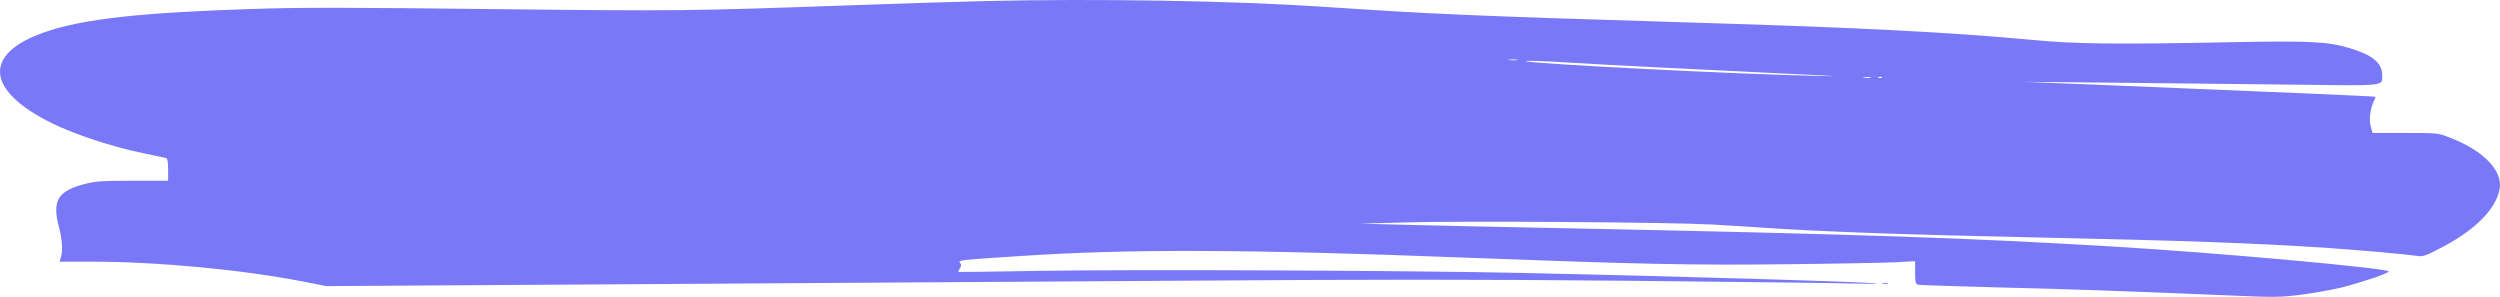 <svg width="379" height="45" viewBox="0 0 379 45" fill="none" xmlns="http://www.w3.org/2000/svg">
<path d="M149.413 0.159C144.544 0.281 135.774 0.55 129.91 0.769C104.271 1.671 103.128 1.696 74.805 1.379C53.513 1.135 45.488 1.111 38.432 1.354C21.463 1.891 12.619 2.866 6.879 4.842C-2.661 8.11 -2.239 13.694 7.898 18.694C11.327 20.376 17.066 22.278 21.637 23.205C23.426 23.571 25.016 23.912 25.19 23.961C25.389 24.01 25.488 24.595 25.488 25.717V27.4H20.097C15.327 27.4 14.432 27.473 12.693 27.936C8.718 28.985 7.873 30.472 8.966 34.545C9.438 36.325 9.538 38.008 9.24 38.983L9.041 39.666H13.712C23.948 39.666 36.817 40.886 46.233 42.739L49.438 43.373L92.942 43.105C116.842 42.959 154.656 42.715 176.917 42.568C208.122 42.349 224.246 42.349 247.227 42.568C263.625 42.739 278.78 42.91 280.892 42.983C283.003 43.032 284.643 43.032 284.494 42.983C284.047 42.763 252.867 41.837 230.581 41.373C213.587 41.008 172.494 40.837 158.035 41.056C151.078 41.178 145.339 41.251 145.289 41.227C145.24 41.203 145.339 40.959 145.513 40.691C145.761 40.3 145.761 40.105 145.538 39.837C145.19 39.447 145.563 39.398 154.681 38.813C171.128 37.715 189.24 37.788 222.134 39.057C248.395 40.056 256.718 40.227 270.954 40.056C278.258 39.983 285.612 39.837 287.302 39.764L290.333 39.593V41.325C290.333 42.934 290.382 43.081 290.904 43.178C291.202 43.227 296.544 43.398 302.755 43.568C313.538 43.812 323.475 44.178 338.531 44.812C344.643 45.08 345.711 45.08 348.742 44.69C350.606 44.471 353.388 43.958 354.954 43.593C358.034 42.812 362.134 41.422 362.134 41.154C362.134 40.666 336.072 38.301 320.27 37.374C298.854 36.081 281.289 35.496 239.401 34.643C228.817 34.447 217.016 34.179 213.19 34.082L206.233 33.911L213.19 33.716C221.587 33.472 253.115 33.691 259.525 34.033C262.059 34.179 265.736 34.399 267.724 34.545C276.37 35.13 289.339 35.594 309.339 36.008C330.979 36.472 342.084 36.862 352.941 37.593C358.01 37.935 364.693 38.544 366.606 38.813C367.326 38.935 367.972 38.691 370.556 37.301C375.351 34.74 378.333 31.692 378.929 28.741C379.5 25.961 376.593 22.888 371.525 20.913C369.637 20.157 369.612 20.157 364.643 20.157H359.674L359.401 19.157C359.103 18.133 359.351 16.279 359.923 15.231C360.072 14.962 360.146 14.719 360.097 14.67C360.022 14.597 346.457 14.011 320.767 12.963L306.854 12.402L319.401 12.524C326.308 12.597 338.382 12.719 346.233 12.816C362.084 13.011 361.14 13.109 361.14 11.402C361.14 9.524 359.699 8.353 356.146 7.28C352.916 6.305 350.159 6.159 338.034 6.403C320.569 6.744 314.68 6.671 308.221 6.061C295.972 4.915 282.059 4.183 257.538 3.452C236.693 2.818 230.084 2.598 221.637 2.232C213.513 1.867 210.78 1.696 200.395 1.013C186.805 0.111 166.184 -0.231 149.413 0.159ZM230.035 9.109C229.712 9.158 229.165 9.158 228.792 9.109C228.395 9.061 228.668 9.012 229.339 9.012C230.035 9.012 230.333 9.061 230.035 9.109ZM238.904 9.548C244.171 9.865 251.873 10.256 272.569 11.255C279.277 11.573 279.351 11.597 274.432 11.475C263.128 11.231 234.258 9.768 231.575 9.329C230.333 9.134 233.562 9.207 238.904 9.548ZM283.575 11.792C283.326 11.841 282.879 11.841 282.581 11.792C282.258 11.743 282.457 11.694 283.003 11.694C283.55 11.67 283.798 11.719 283.575 11.792ZM285.289 11.768C285.215 11.841 284.991 11.865 284.817 11.792C284.618 11.719 284.693 11.646 284.966 11.646C285.239 11.621 285.389 11.694 285.289 11.768Z" fill="#7978F8"/>
<path d="M285.438 43.007C285.662 43.056 286.01 43.056 286.184 43.007C286.333 42.934 286.159 42.885 285.736 42.885C285.339 42.885 285.19 42.934 285.438 43.007Z" fill="#7978F8"/>
</svg>
